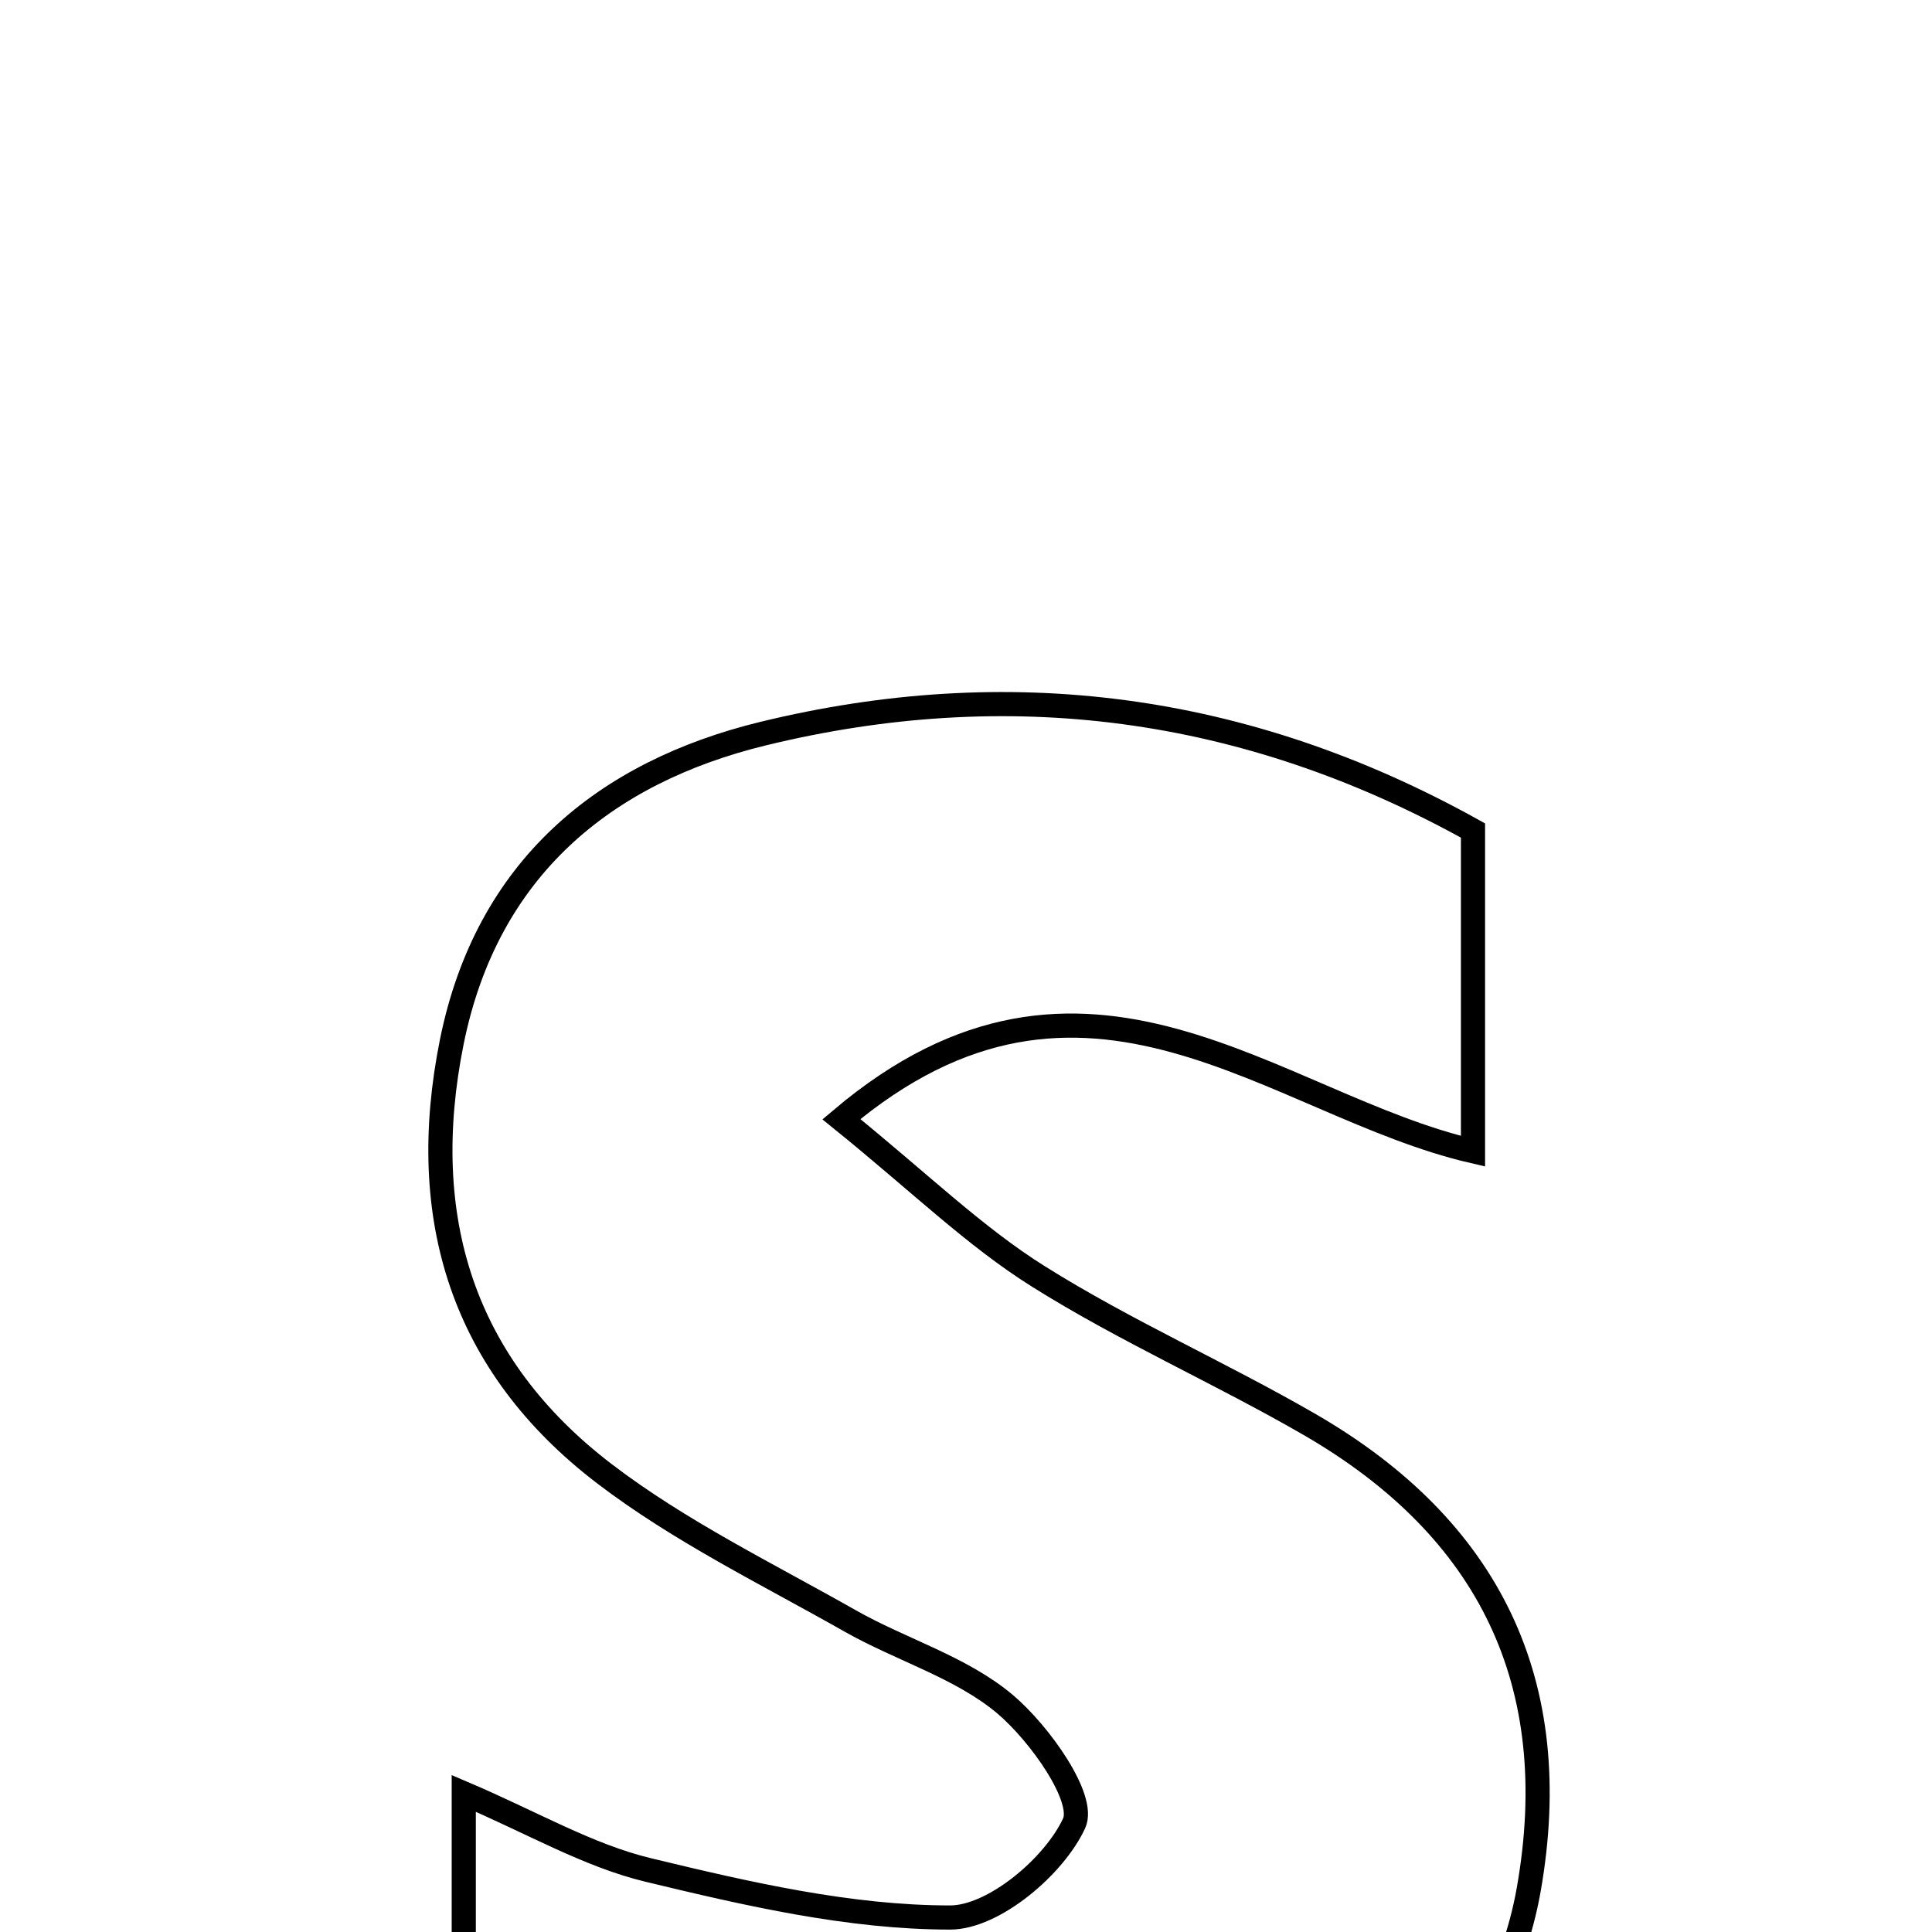 <svg xmlns="http://www.w3.org/2000/svg" viewBox="0.0 0.0 24.0 24.0" height="200px" width="200px"><path fill="none" stroke="black" stroke-width=".3" stroke-opacity="1.0"  filling="0" d="M9.477 9.114 C12.505 8.376 15.458 8.737 18.298 10.317 C18.298 11.612 18.298 12.876 18.298 14.301 C15.829 13.729 13.483 11.341 10.452 13.903 C11.422 14.688 12.105 15.358 12.897 15.855 C13.979 16.535 15.16 17.055 16.269 17.696 C18.501 18.987 19.443 20.91 18.99 23.475 C18.607 25.639 16.768 27.372 14.206 27.768 C11.338 28.21 8.549 27.848 5.761 26.5 C5.761 25.203 5.761 23.861 5.761 22.278 C6.614 22.642 7.306 23.05 8.054 23.23 C9.285 23.527 10.551 23.82 11.803 23.82 C12.343 23.82 13.096 23.185 13.343 22.65 C13.486 22.34 12.917 21.534 12.484 21.169 C11.939 20.71 11.193 20.495 10.558 20.134 C9.526 19.549 8.444 19.022 7.508 18.307 C5.745 16.96 5.173 15.127 5.612 12.944 C6.047 10.784 7.514 9.593 9.477 9.114"></path></svg>
